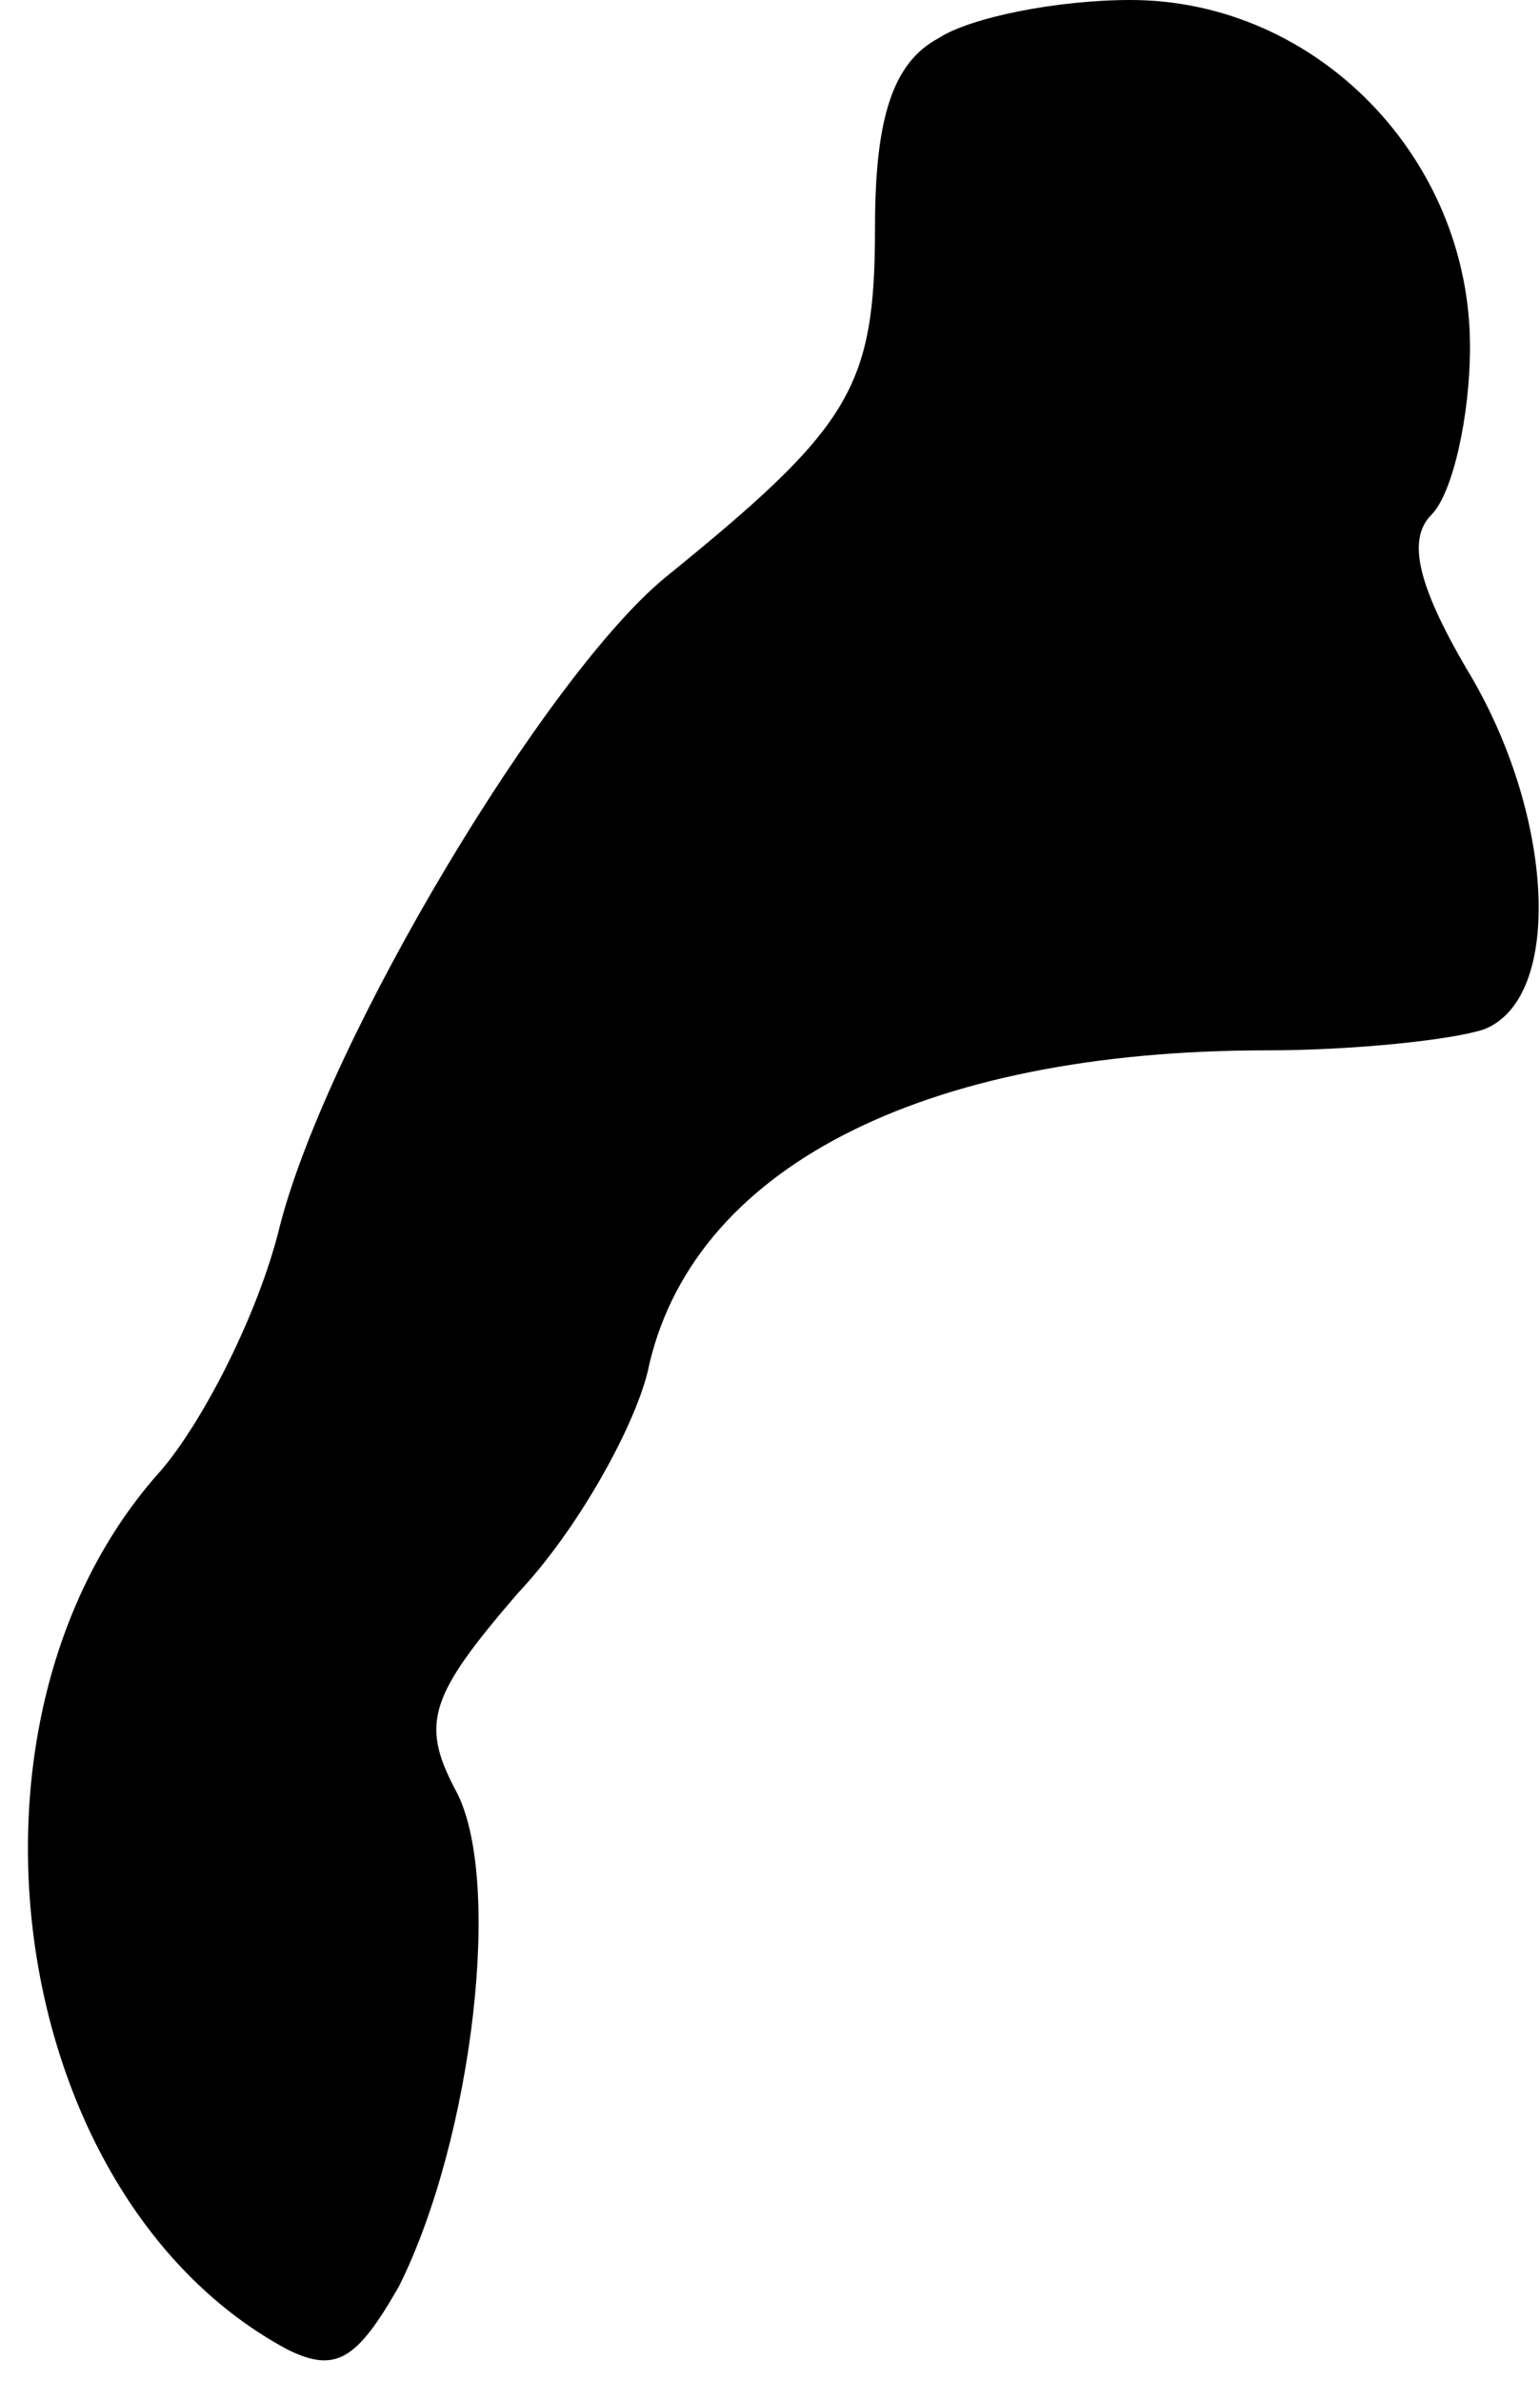 <?xml version="1.0" standalone="no"?>
<!DOCTYPE svg PUBLIC "-//W3C//DTD SVG 20010904//EN"
 "http://www.w3.org/TR/2001/REC-SVG-20010904/DTD/svg10.dtd">
<svg version="1.0" xmlns="http://www.w3.org/2000/svg"
 width="44pt" height="68pt" viewBox="0 0 44 68"
 preserveAspectRatio="xMidYMid meet">
<g transform="translate(0,68) scale(0.1,-0.1)"
fill="#000000" stroke="none">
<path fill="#000000" stroke="none" d="M268 669 c-13 -7 -18 -23 -18 -54 0
-46 -7 -57 -60 -100 -34 -28 -96 -131 -110 -185 -6 -25 -22 -56 -34 -70 -64
-71 -44 -208 36 -251 14 -7 20 -3 32 18 21 42 30 117 16 142 -10 19 -7 27 18
56 17 18 33 47 37 63 12 58 78 92 177 92 25 0 53 3 62 6 23 9 20 62 -5 103
-14 24 -17 37 -10 44 6 6 11 28 11 48 0 54 -44 99 -97 99 -21 0 -46 -5 -55
-11z"/>
</g>
</svg>
